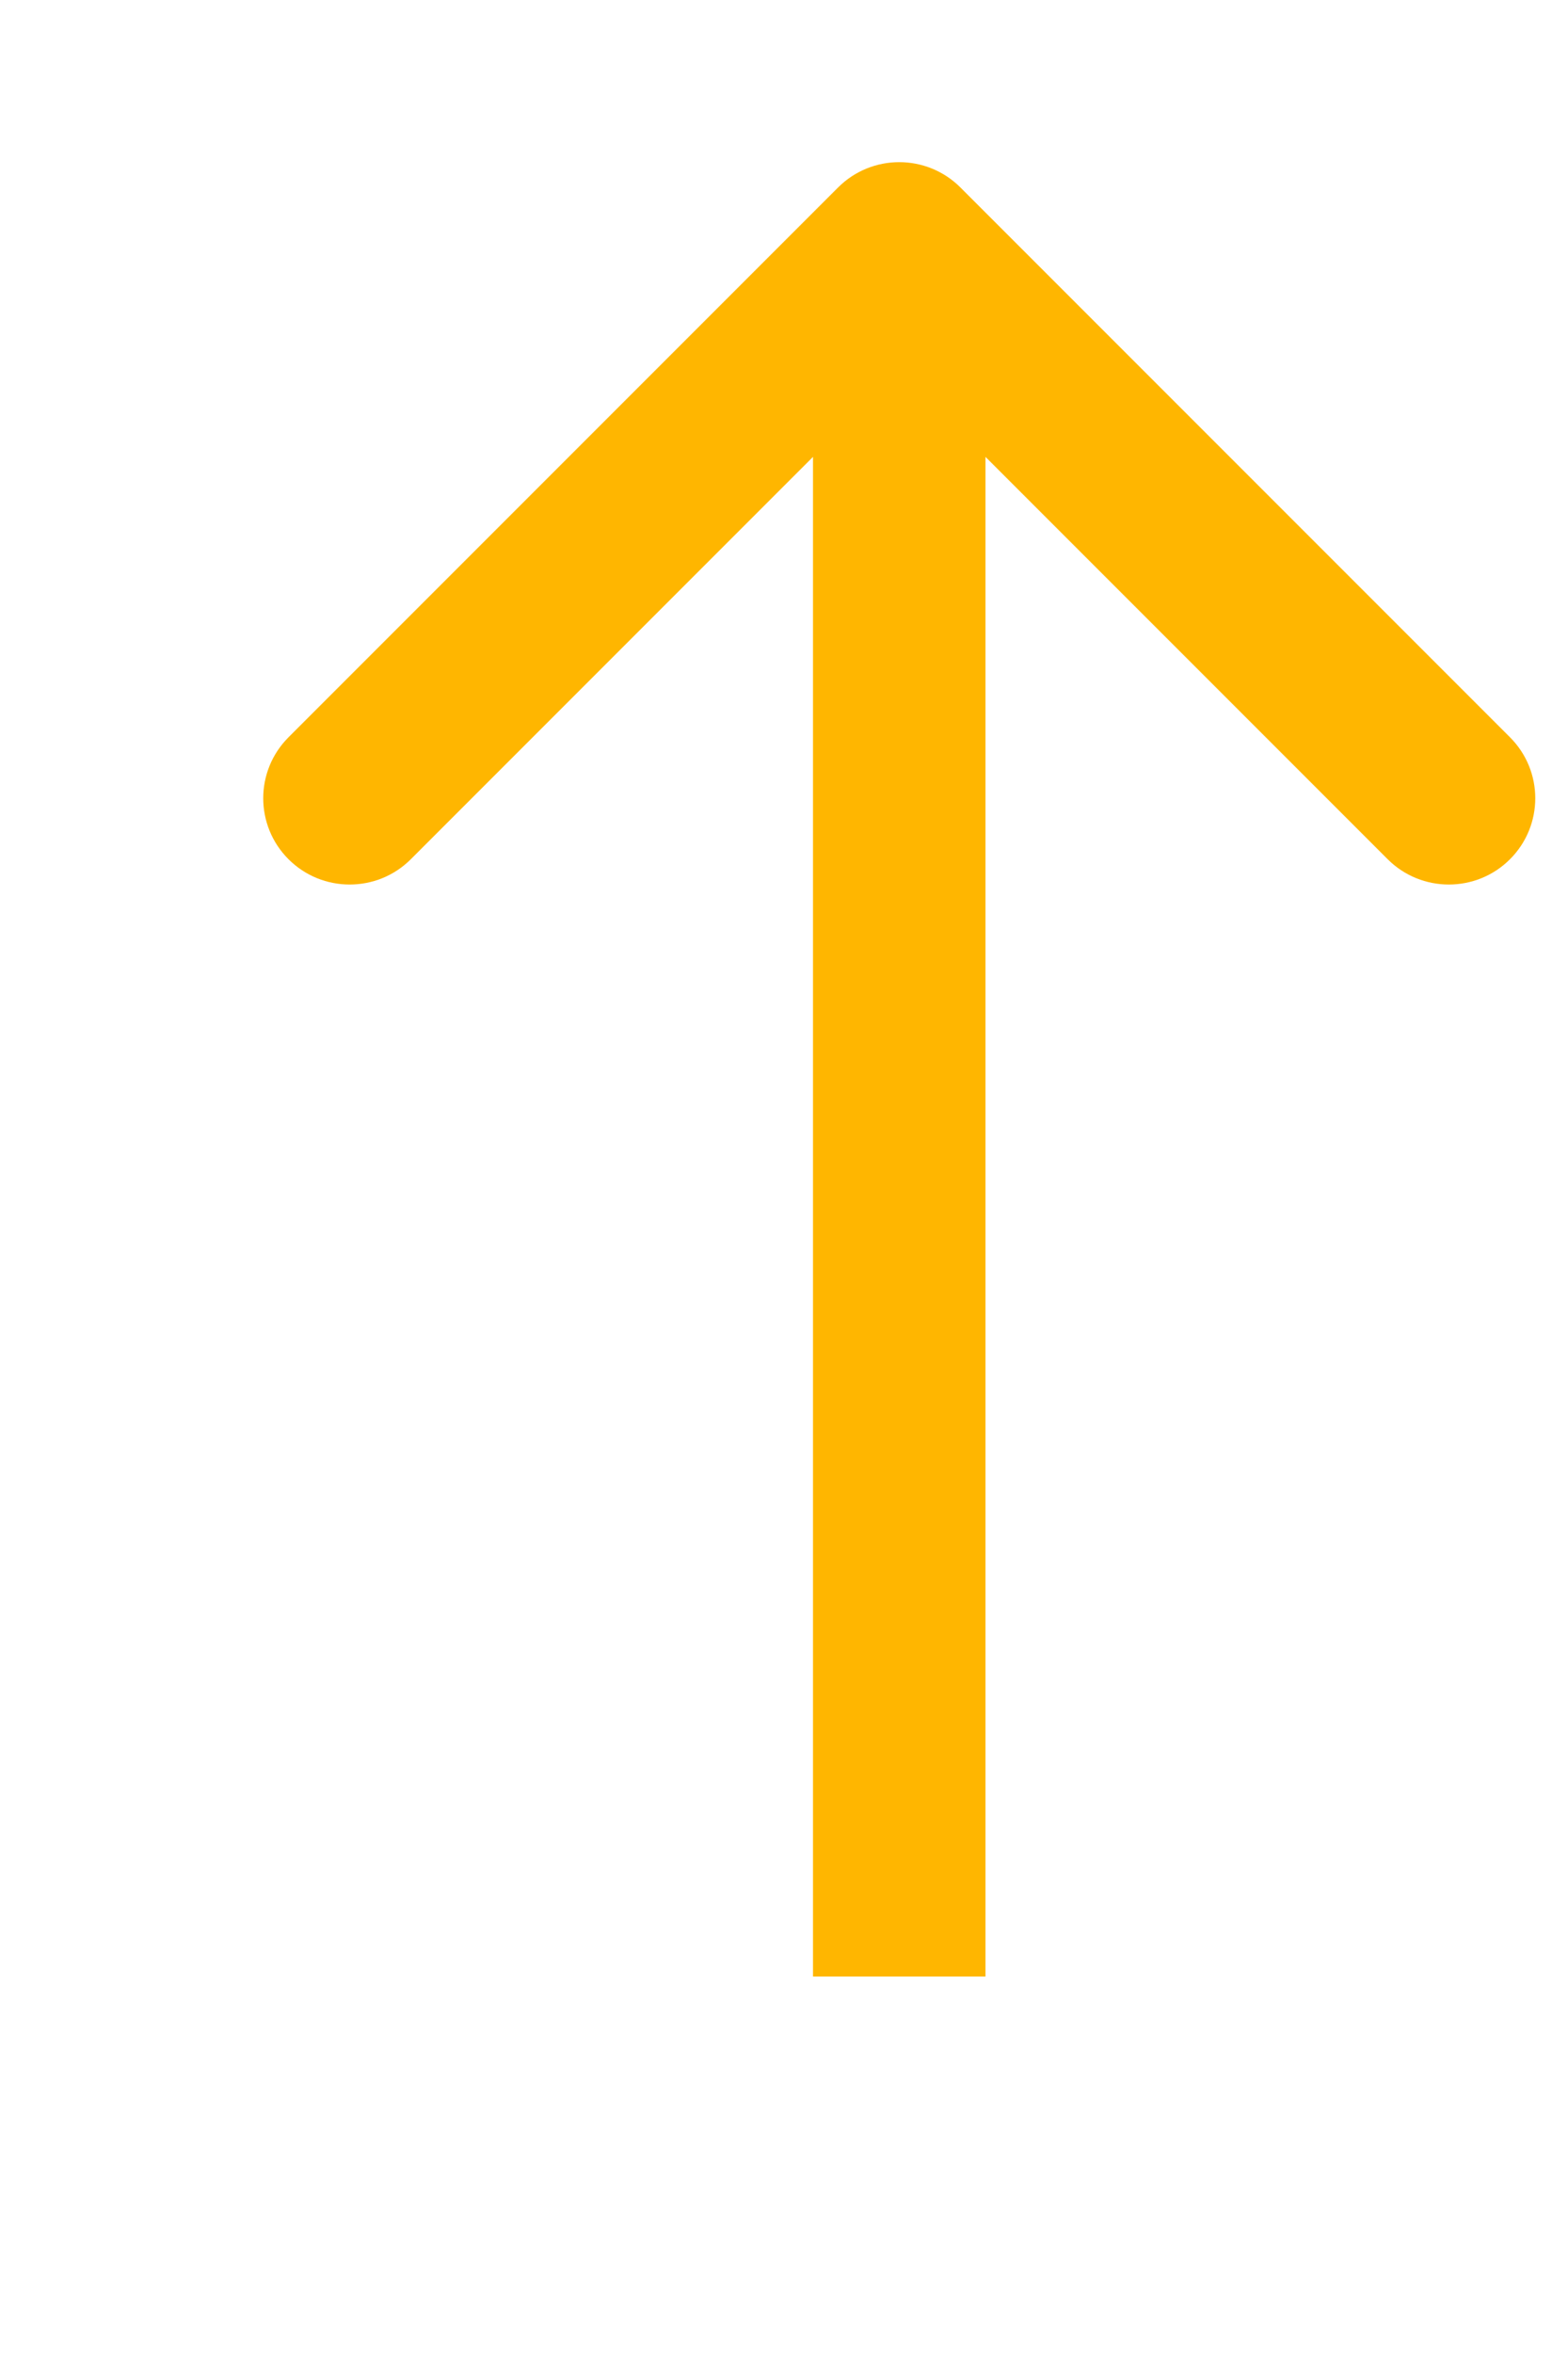 <svg width="4" height="6" viewBox="0 0 4 6" fill="none" xmlns="http://www.w3.org/2000/svg">
<path d="M2.45 0.478C2.364 0.392 2.224 0.392 2.138 0.478L0.736 1.88C0.65 1.966 0.65 2.105 0.736 2.191C0.822 2.277 0.962 2.277 1.048 2.191L2.294 0.945L3.54 2.191C3.626 2.277 3.766 2.277 3.852 2.191C3.938 2.105 3.938 1.966 3.852 1.88L2.45 0.478ZM2.514 5.04L2.514 0.634L2.074 0.634L2.074 5.04L2.514 5.04Z" fill="#FFB600"/>
</svg>
